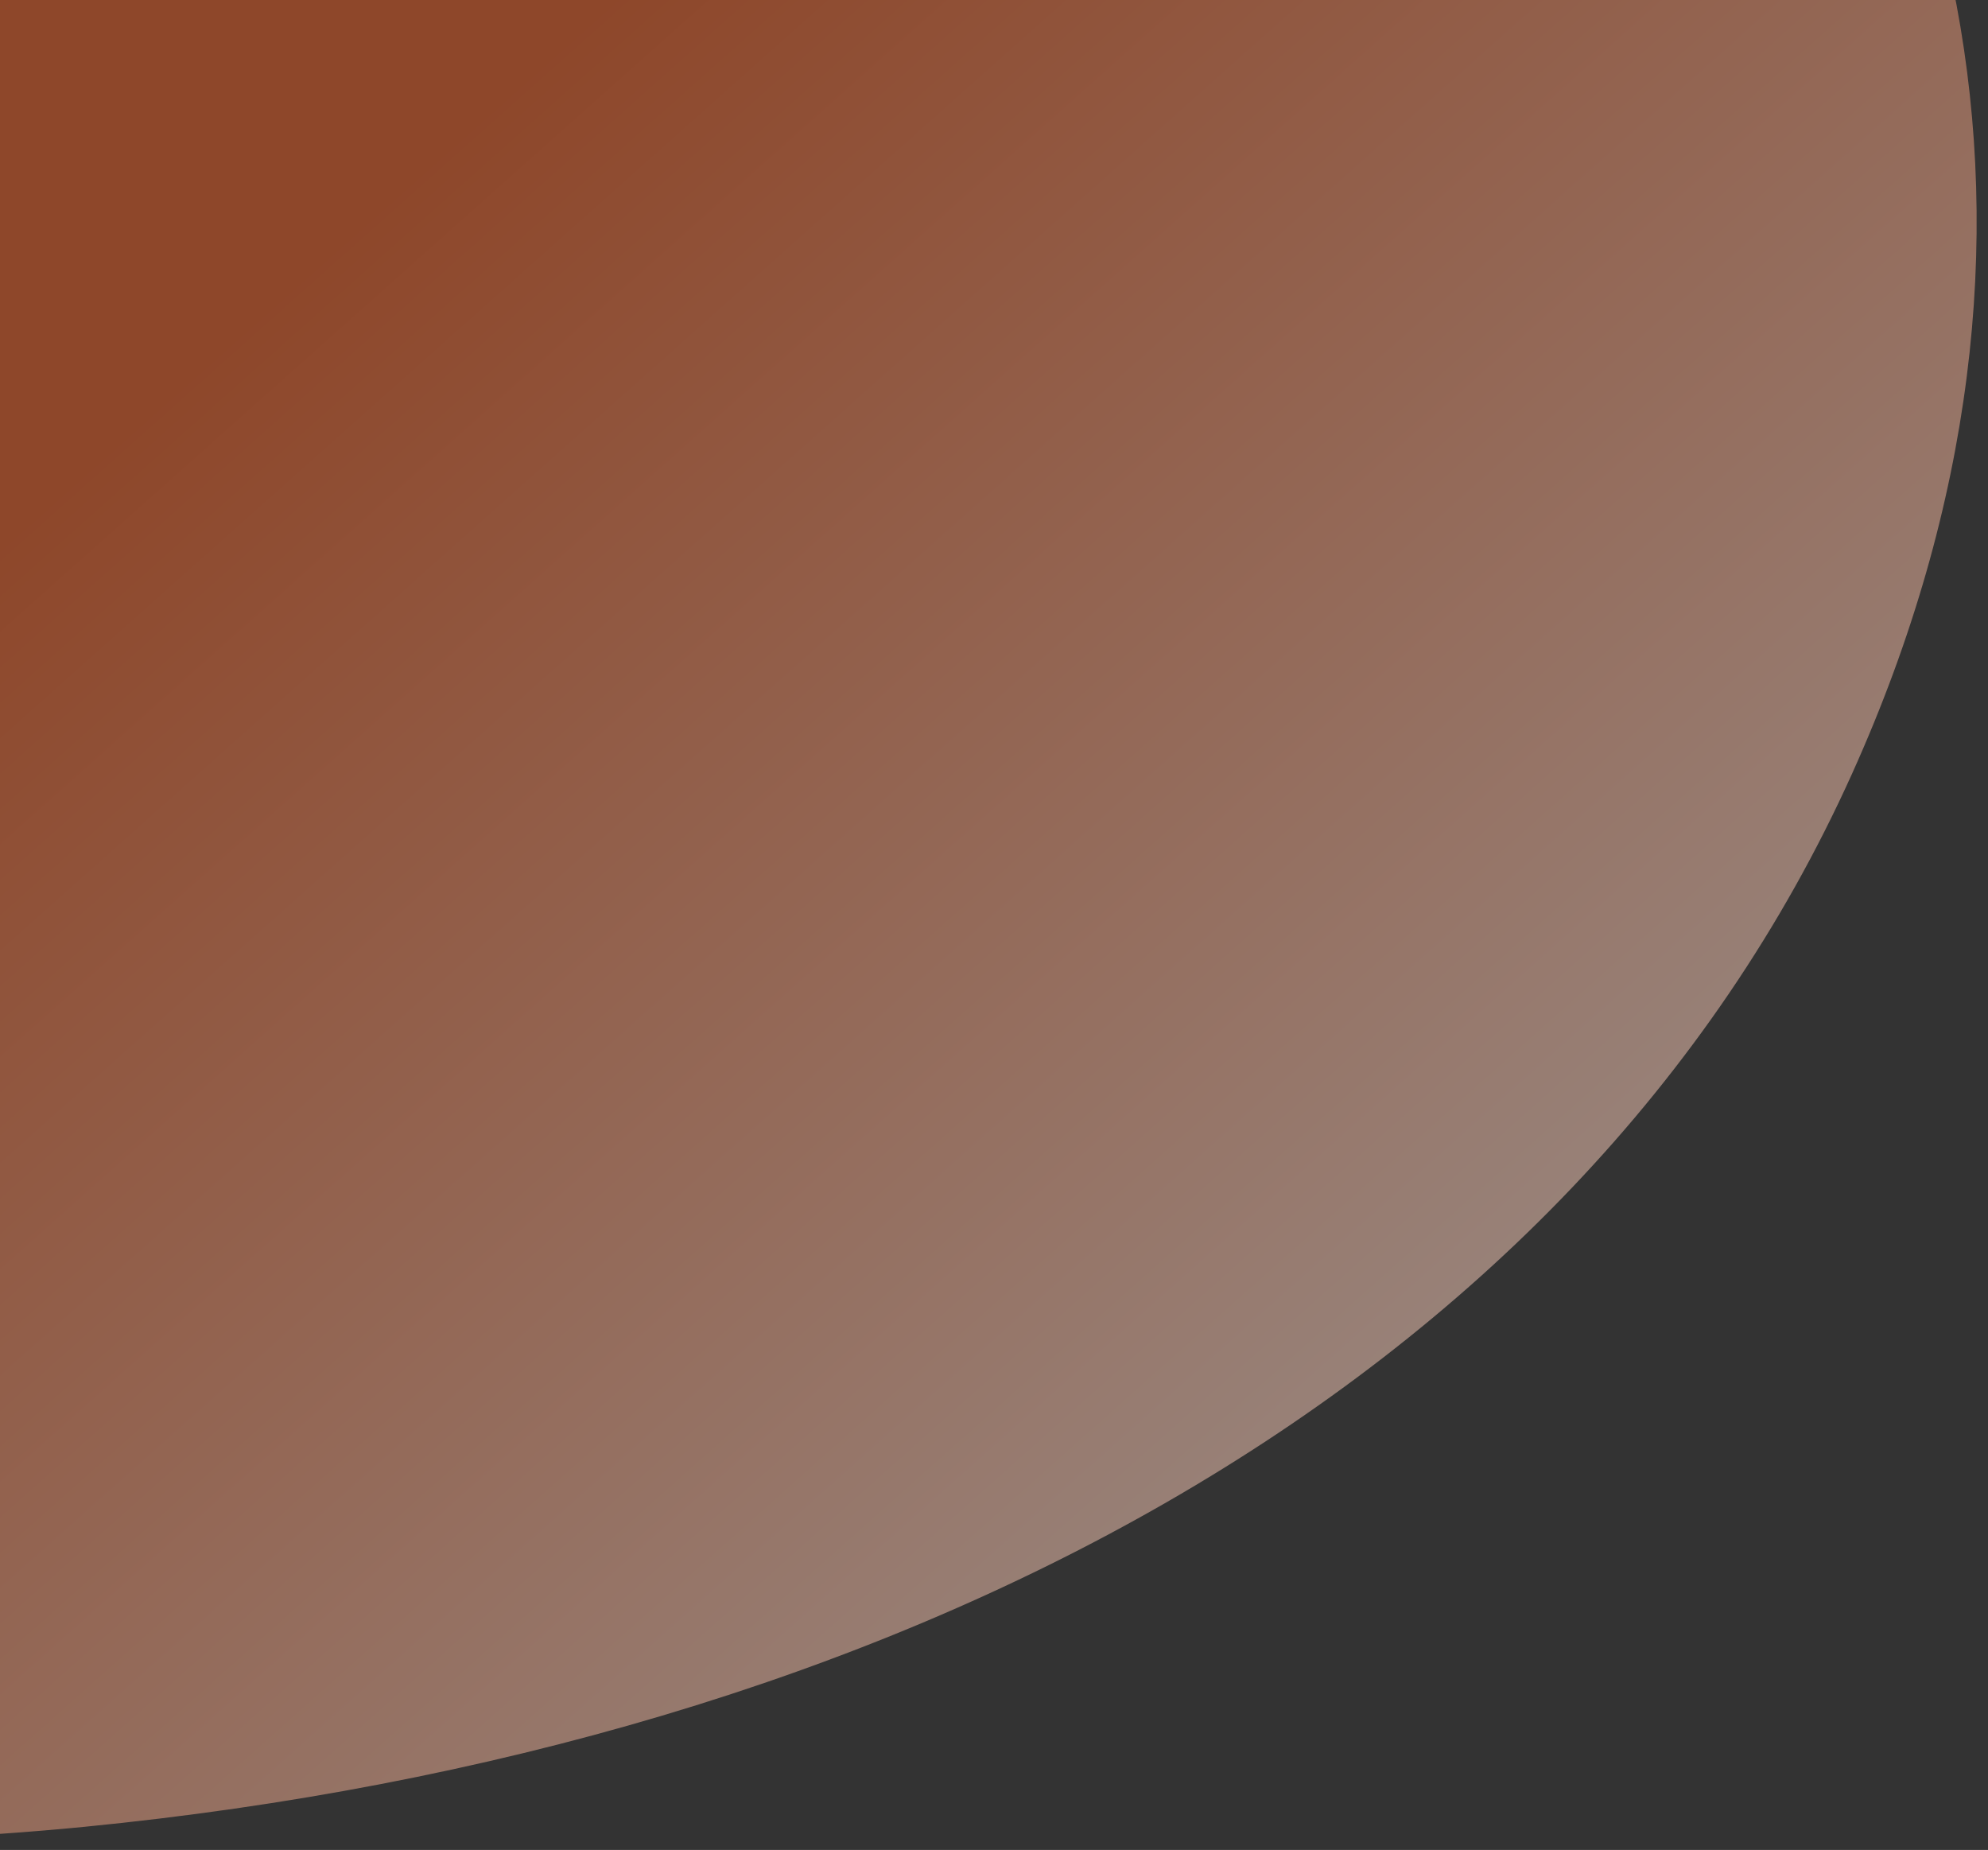 <svg width="316" height="294" viewBox="0 0 316 294" fill="none" xmlns="http://www.w3.org/2000/svg">
<rect x="0" y="0" width="316" height="294" fill="#333333" stroke="none"/>
<path d="M18.79 -66.522C8.729 -52.03 3.157 -21.191 -43.98 -3.927C-83.667 10.613 -217.624 14.376 -232.395 132.736C-247.166 251.096 -128.68 304.232 13.425 290.321C141.839 277.681 250.086 221.177 294.388 122.965C333.167 36.997 311.575 -43.121 259.358 -98.472C207.14 -153.823 78.508 -152.589 18.79 -66.522Z" fill="url(#paint0_linear)" fill-opacity="0.5"/>
<defs>
<linearGradient id="paint0_linear" x1="-150.337" y1="-72.272" x2="388.985" y2="532.607" gradientUnits="userSpaceOnUse">
<stop offset="0.267" stop-color="#EA5B21"/>
<stop offset="0.591" stop-color="#FFD8C8"/>
<stop offset="1" stop-color="#FFFAF9"/>
</linearGradient>
</defs>
</svg>
